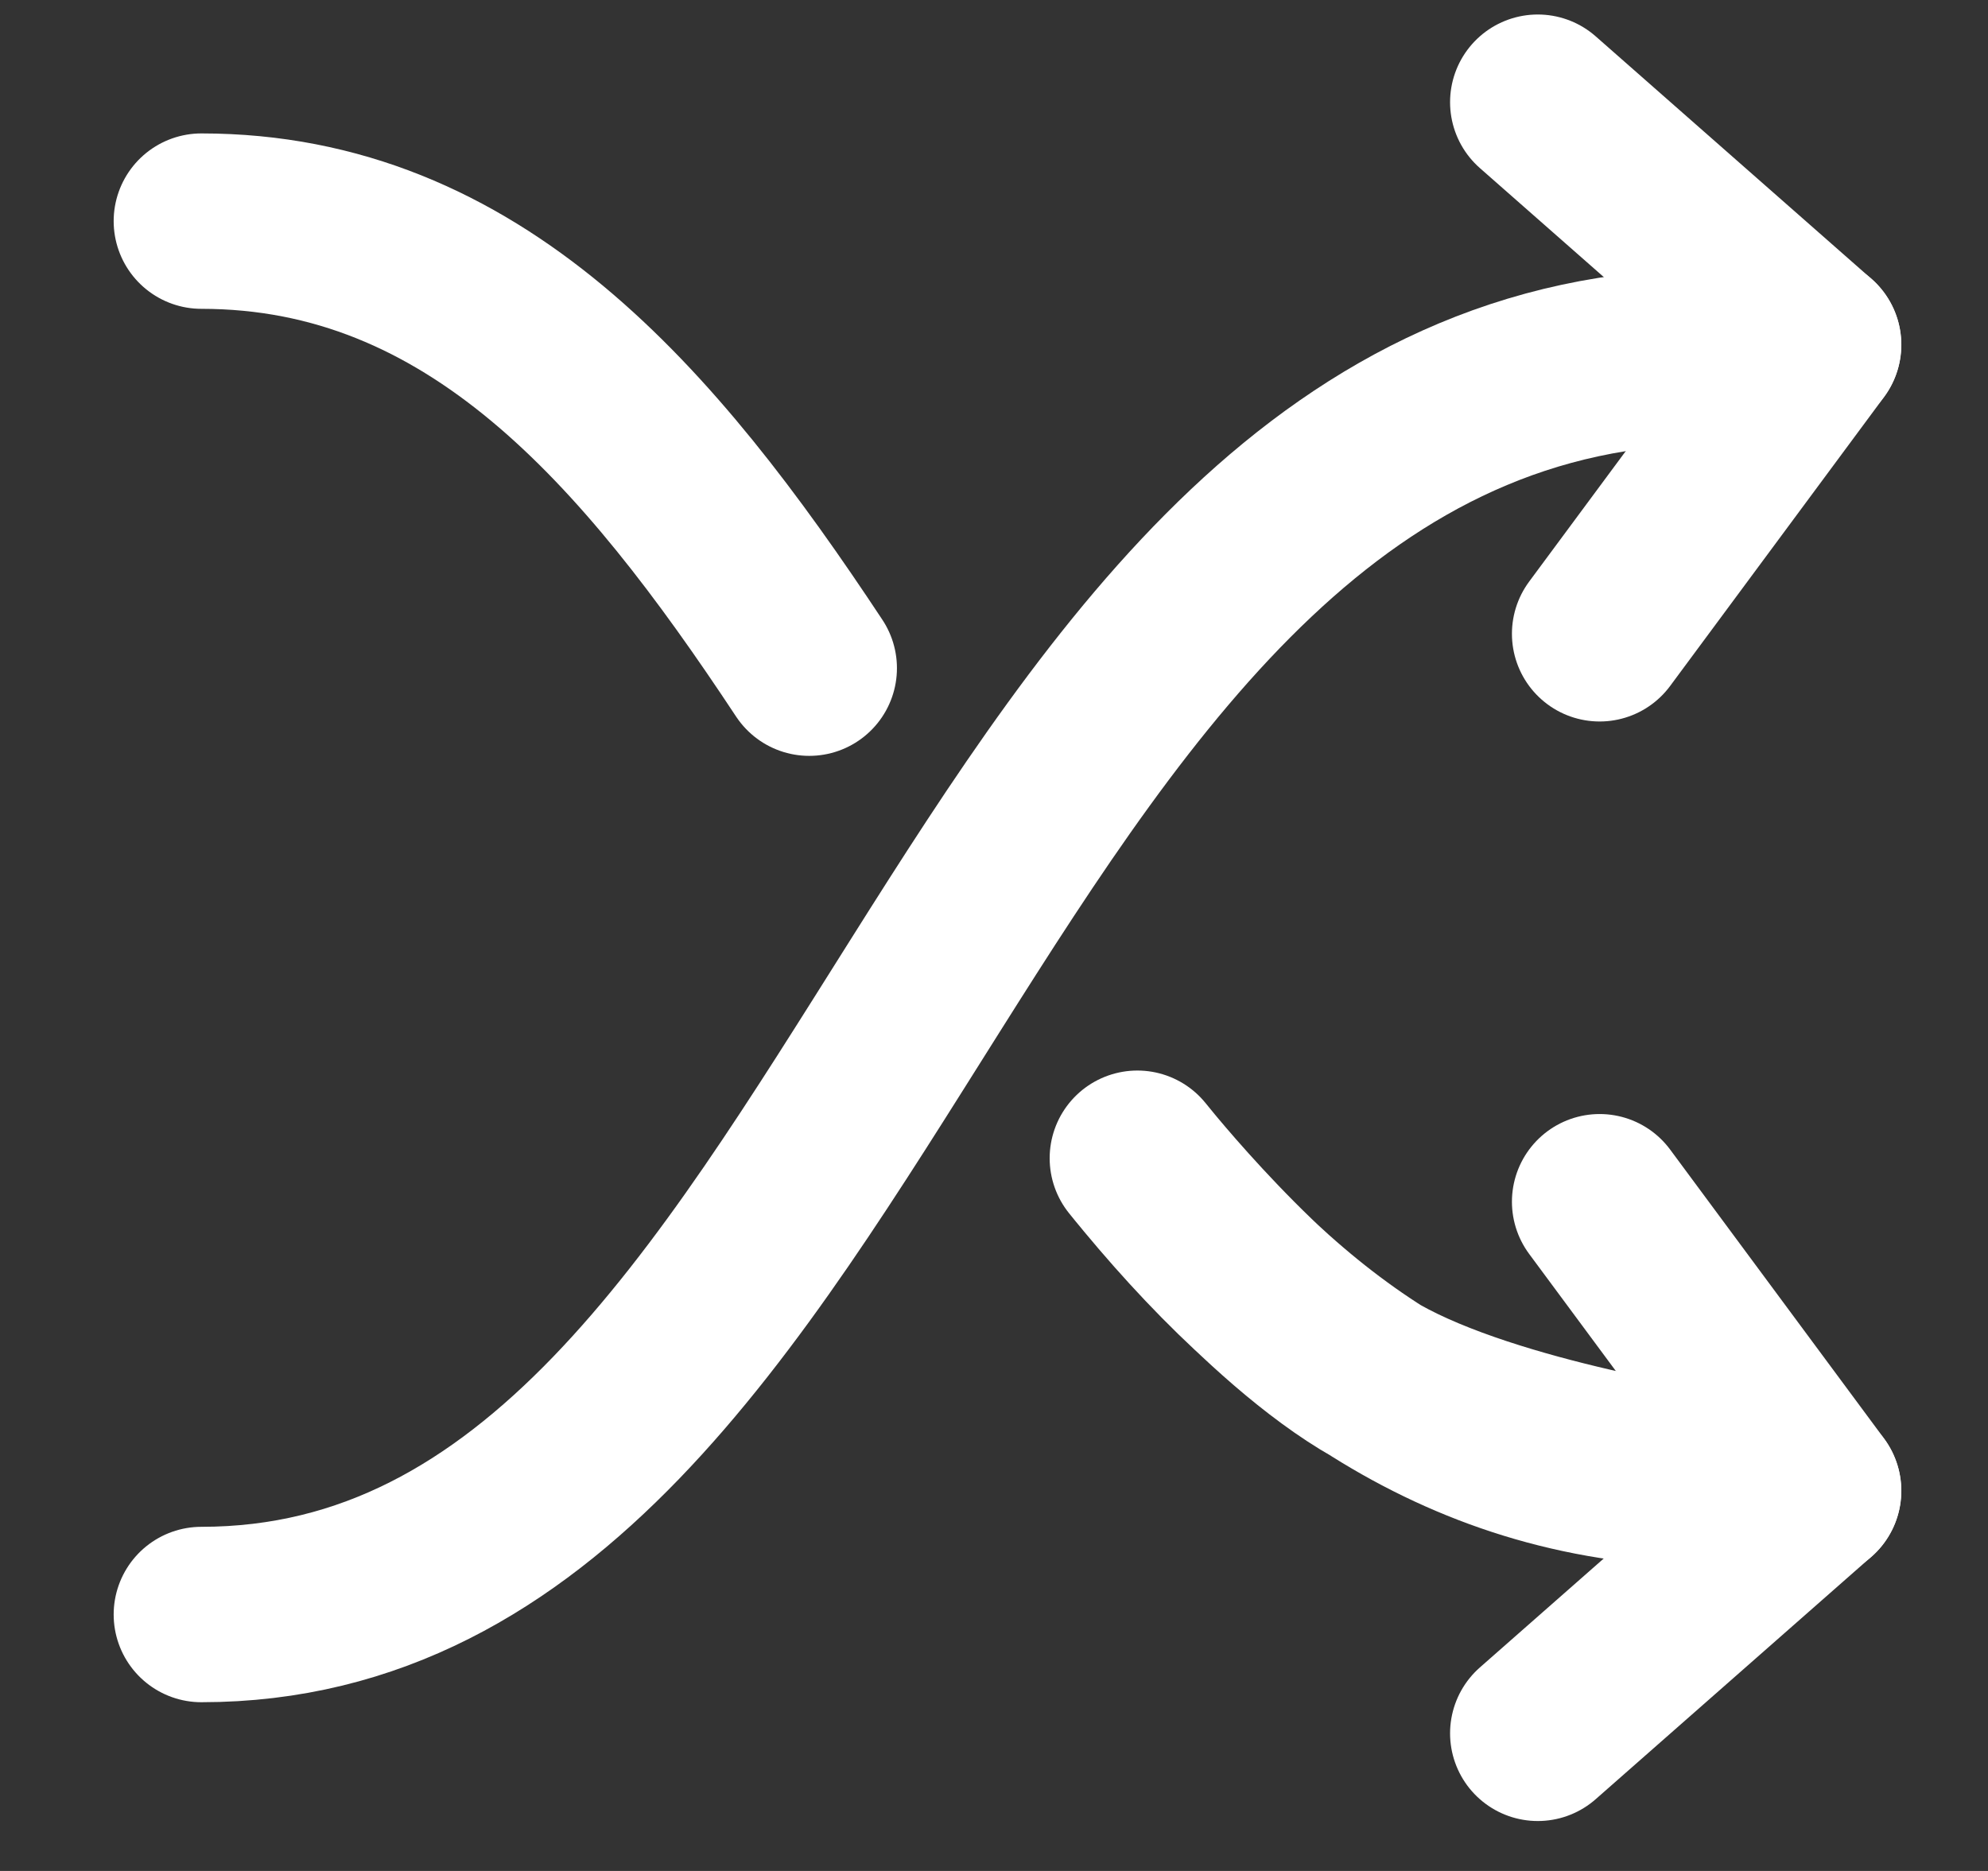 <svg width="17" height="16" viewBox="0 0 17 16" fill="none" xmlns="http://www.w3.org/2000/svg">
<rect x="0" y="0" width="17" height="16" fill="#333333" stroke="none"/>
<path d="M14.672 3.048C8.122 3.048 7.514 13.807 1.722 13.807" stroke="white" stroke-width="1.5" stroke-linecap="round" stroke-linejoin="round"/>
<path d="M15.509 2.948L13.679 5.42" stroke="white" stroke-width="1.5" stroke-linecap="round" stroke-linejoin="round"/>
<path d="M15.508 2.948L13.15 0.874" stroke="white" stroke-width="1.5" stroke-linecap="round" stroke-linejoin="round"/>
<path d="M1.722 1.891C4.052 1.891 5.544 3.632 6.92 5.714M14.672 12.65C12.509 12.65 10.994 11.476 9.726 9.905C9.726 9.905 10.8 11.259 11.771 11.809C12.779 12.381 14.672 12.65 14.672 12.65Z" stroke="white" stroke-width="1.5" stroke-linecap="round" stroke-linejoin="round"/>
<path d="M15.509 12.749L13.679 10.277" stroke="white" stroke-width="1.5" stroke-linecap="round" stroke-linejoin="round"/>
<path d="M15.508 12.749L13.15 14.823" stroke="white" stroke-width="1.5" stroke-linecap="round" stroke-linejoin="round"/>
</svg>
